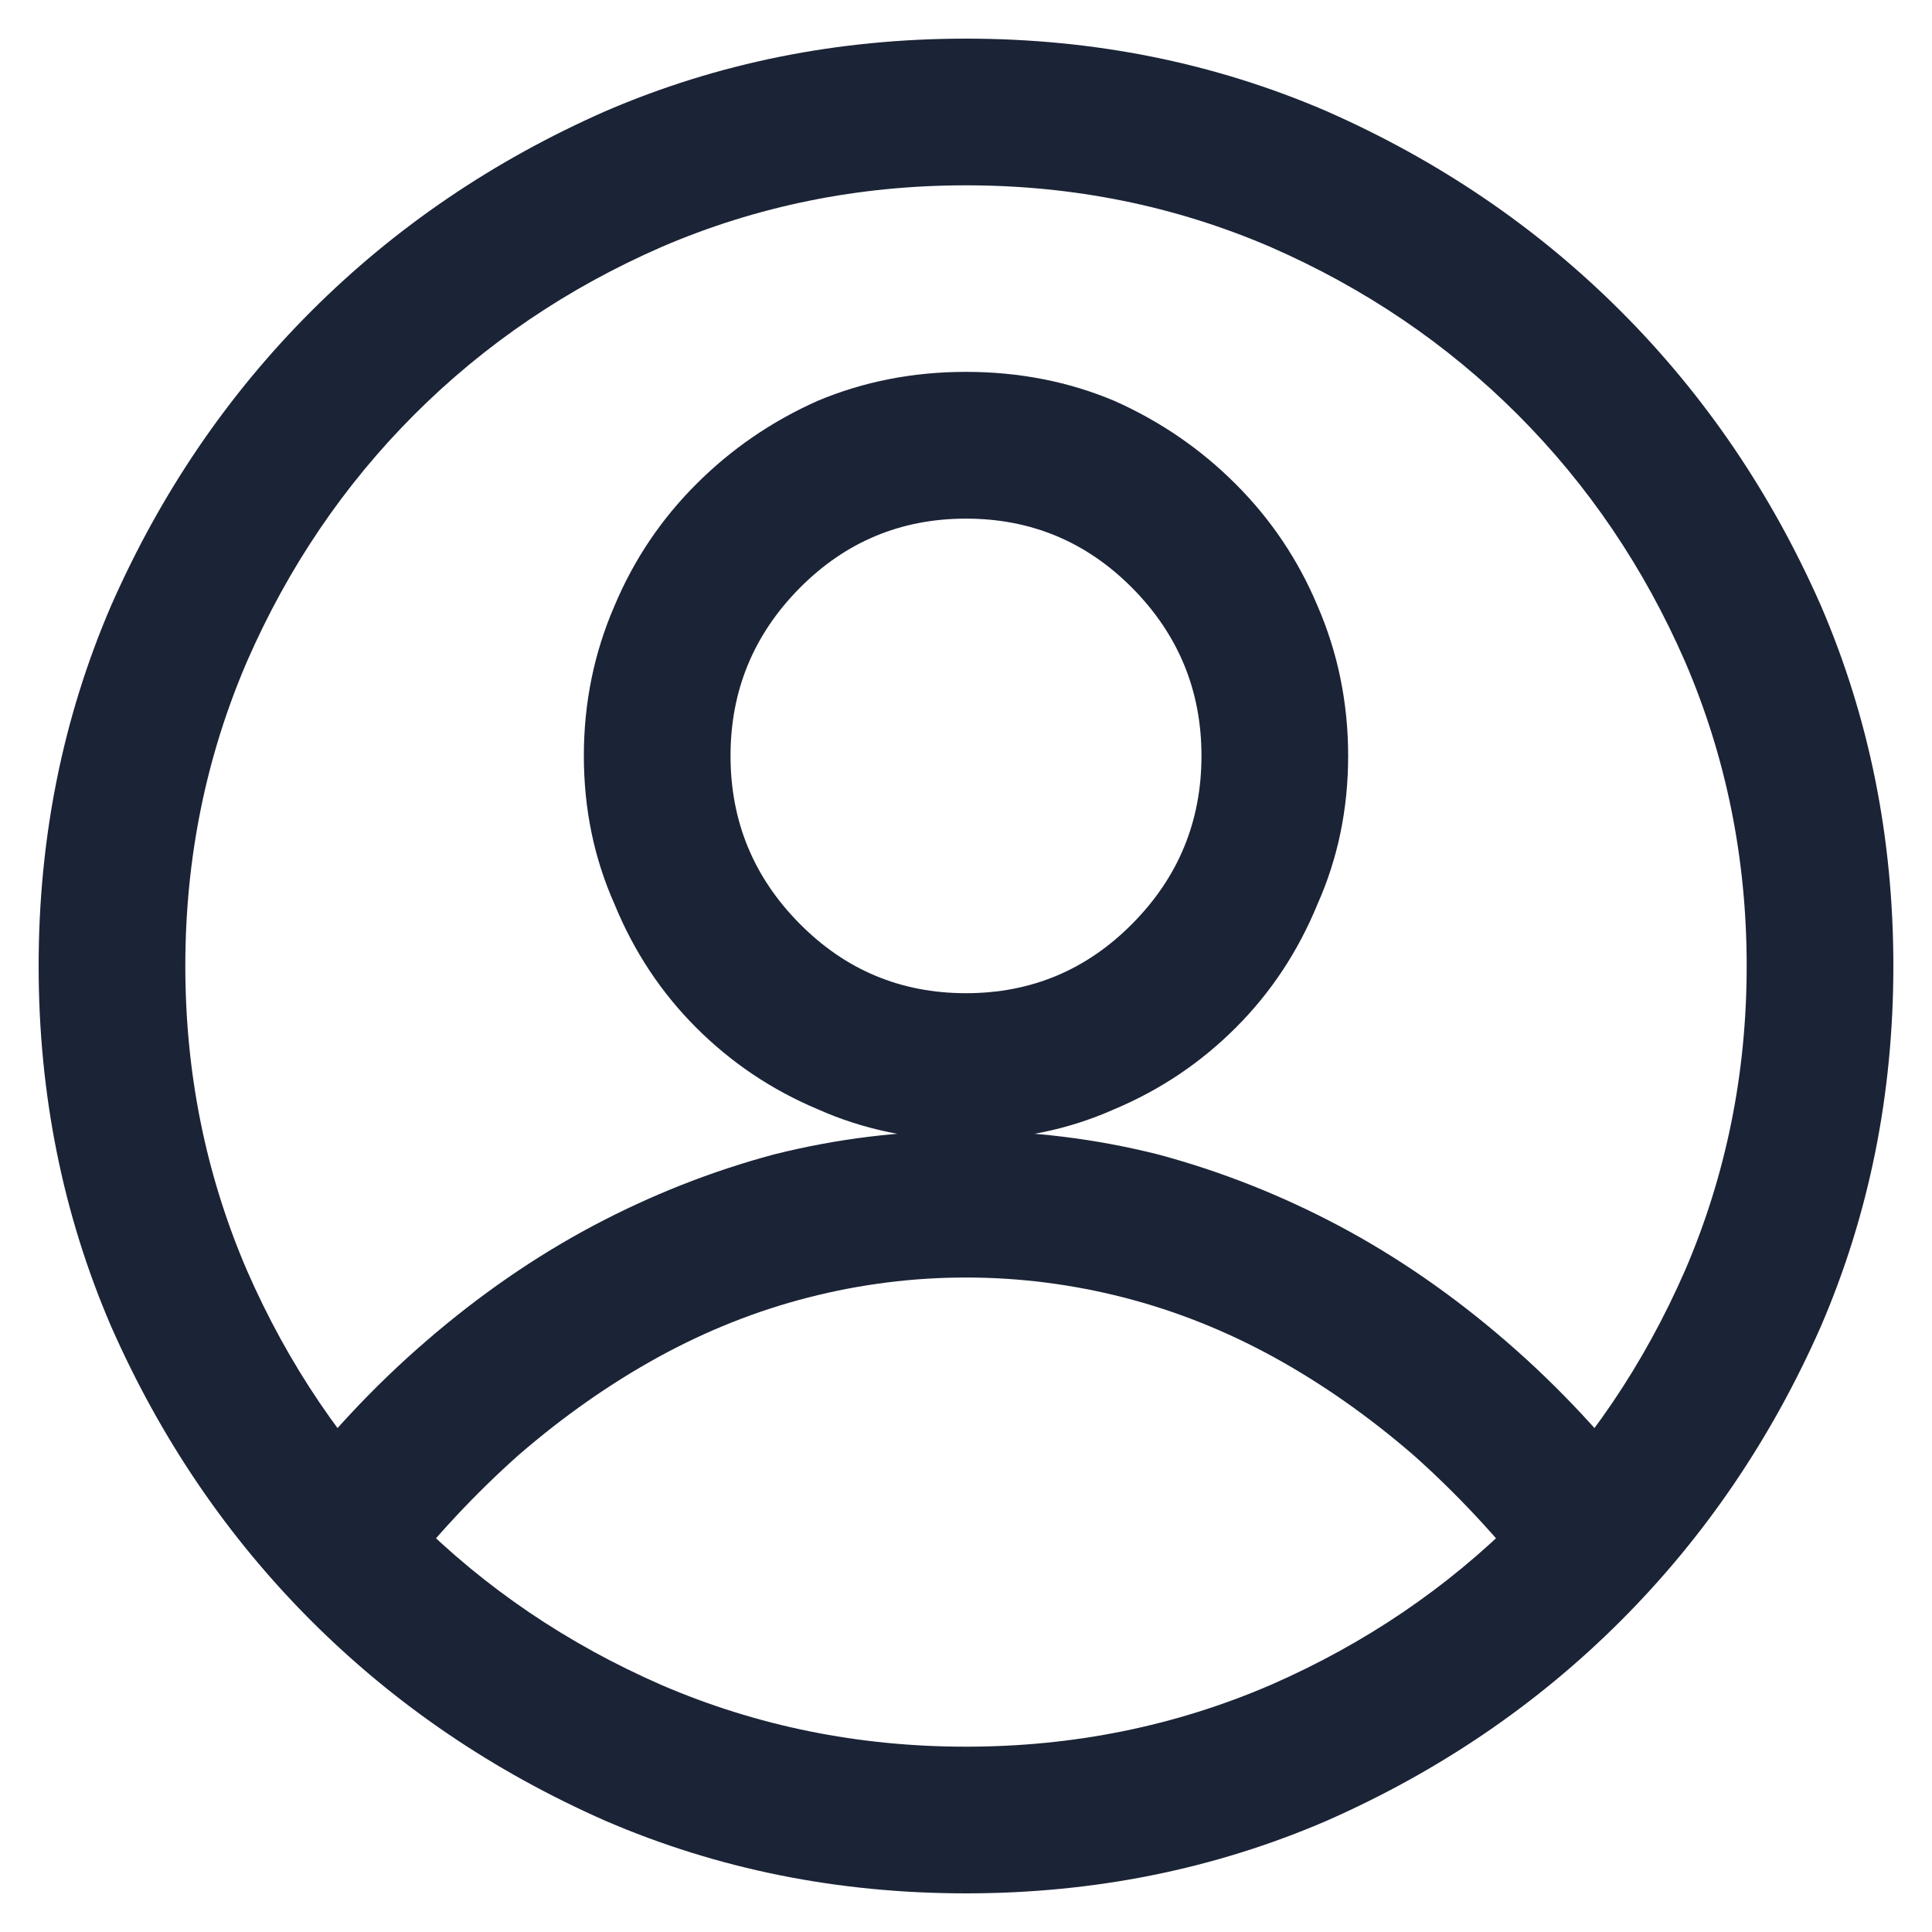 <svg width="25" height="25" viewBox="0 0 25 25" fill="none" xmlns="http://www.w3.org/2000/svg">
<g clip-path="url(#clip0_1_35)">
<path d="M12.5 0.5C10.844 0.5 9.289 0.812 7.836 1.438C6.383 2.078 5.113 2.941 4.027 4.027C2.941 5.113 2.078 6.383 1.438 7.836C0.812 9.289 0.5 10.844 0.5 12.5C0.5 14.156 0.812 15.711 1.438 17.164C2.078 18.617 2.941 19.887 4.027 20.973C5.113 22.059 6.383 22.922 7.836 23.562C9.289 24.188 10.844 24.5 12.5 24.5C14.156 24.5 15.711 24.188 17.164 23.562C18.617 22.922 19.887 22.059 20.973 20.973C22.059 19.887 22.922 18.617 23.562 17.164C24.188 15.711 24.5 14.156 24.5 12.5C24.5 10.844 24.188 9.289 23.562 7.836C22.922 6.383 22.059 5.113 20.973 4.027C19.887 2.941 18.617 2.078 17.164 1.438C15.711 0.812 14.156 0.5 12.5 0.5ZM12.5 22.602C11.109 22.602 9.797 22.336 8.562 21.805C7.344 21.273 6.277 20.551 5.363 19.637C4.449 18.723 3.727 17.656 3.195 16.438C2.664 15.203 2.398 13.891 2.398 12.5C2.398 11.109 2.664 9.797 3.195 8.562C3.727 7.344 4.449 6.277 5.363 5.363C6.277 4.449 7.344 3.727 8.562 3.195C9.797 2.664 11.109 2.398 12.5 2.398C13.891 2.398 15.203 2.664 16.438 3.195C17.656 3.727 18.723 4.449 19.637 5.363C20.551 6.277 21.273 7.344 21.805 8.562C22.336 9.797 22.602 11.109 22.602 12.5C22.602 13.891 22.336 15.203 21.805 16.438C21.273 17.656 20.551 18.723 19.637 19.637C18.723 20.551 17.656 21.273 16.438 21.805C15.203 22.336 13.891 22.602 12.5 22.602ZM12.5 14.633C11.656 14.633 10.828 14.734 10.016 14.938C9.203 15.156 8.422 15.465 7.672 15.863C6.922 16.262 6.203 16.758 5.516 17.352C4.828 17.945 4.195 18.625 3.617 19.391L5.117 20.539C5.617 19.898 6.148 19.328 6.711 18.828C7.289 18.328 7.891 17.906 8.516 17.562C9.141 17.219 9.789 16.961 10.461 16.789C11.133 16.617 11.812 16.531 12.5 16.531C13.188 16.531 13.867 16.617 14.539 16.789C15.211 16.961 15.859 17.219 16.484 17.562C17.109 17.906 17.711 18.328 18.289 18.828C18.852 19.328 19.383 19.898 19.883 20.539L21.383 19.391C20.805 18.625 20.172 17.945 19.484 17.352C18.797 16.758 18.078 16.262 17.328 15.863C16.578 15.465 15.797 15.156 14.984 14.938C14.172 14.734 13.344 14.633 12.5 14.633ZM12.5 4.812C11.812 4.812 11.172 4.938 10.578 5.188C9.984 5.453 9.461 5.812 9.008 6.266C8.555 6.719 8.203 7.242 7.953 7.836C7.688 8.445 7.555 9.094 7.555 9.781C7.555 10.469 7.688 11.109 7.953 11.703C8.203 12.312 8.555 12.844 9.008 13.297C9.461 13.75 9.984 14.102 10.578 14.352C11.172 14.617 11.812 14.75 12.5 14.75C13.188 14.75 13.828 14.617 14.422 14.352C15.016 14.102 15.539 13.75 15.992 13.297C16.445 12.844 16.797 12.312 17.047 11.703C17.312 11.109 17.445 10.469 17.445 9.781C17.445 9.094 17.312 8.445 17.047 7.836C16.797 7.242 16.445 6.719 15.992 6.266C15.539 5.812 15.016 5.453 14.422 5.188C13.828 4.938 13.188 4.812 12.5 4.812ZM12.5 12.852C11.656 12.852 10.938 12.551 10.344 11.949C9.75 11.348 9.453 10.625 9.453 9.781C9.453 8.938 9.75 8.215 10.344 7.613C10.938 7.012 11.656 6.711 12.5 6.711C13.344 6.711 14.062 7.012 14.656 7.613C15.25 8.215 15.547 8.938 15.547 9.781C15.547 10.625 15.25 11.348 14.656 11.949C14.062 12.551 13.344 12.852 12.5 12.852Z" fill="#1B2336"/>
</g>
<defs>
<clipPath id="clip0_1_35">
<rect width="24" height="25" fill="white" transform="matrix(1 0 0 -1 0.5 25)"/>
</clipPath>
</defs>
</svg>
